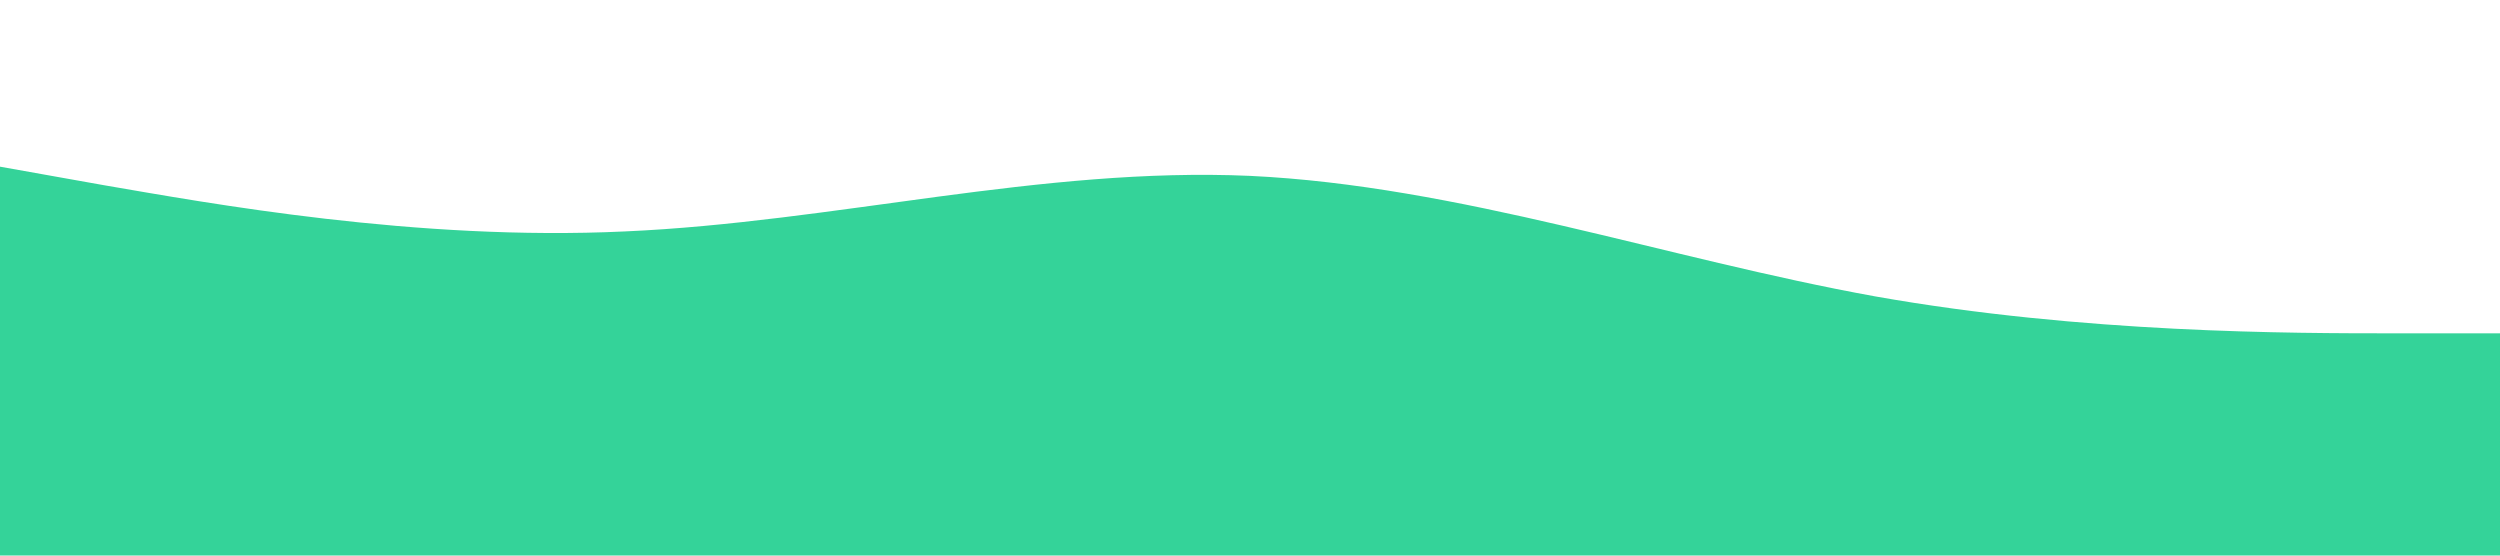 <?xml version="1.0" standalone="no"?><svg xmlns="http://www.w3.org/2000/svg" viewBox="0 0 1440 320"><path fill="#34d399" fill-opacity="1" d="M0,96L60,106.7C120,117,240,139,360,133.3C480,128,600,96,720,101.3C840,107,960,149,1080,170.7C1200,192,1320,192,1380,192L1440,192L1440,320L1380,320C1320,320,1200,320,1080,320C960,320,840,320,720,320C600,320,480,320,360,320C240,320,120,320,60,320L0,320Z"></path></svg>